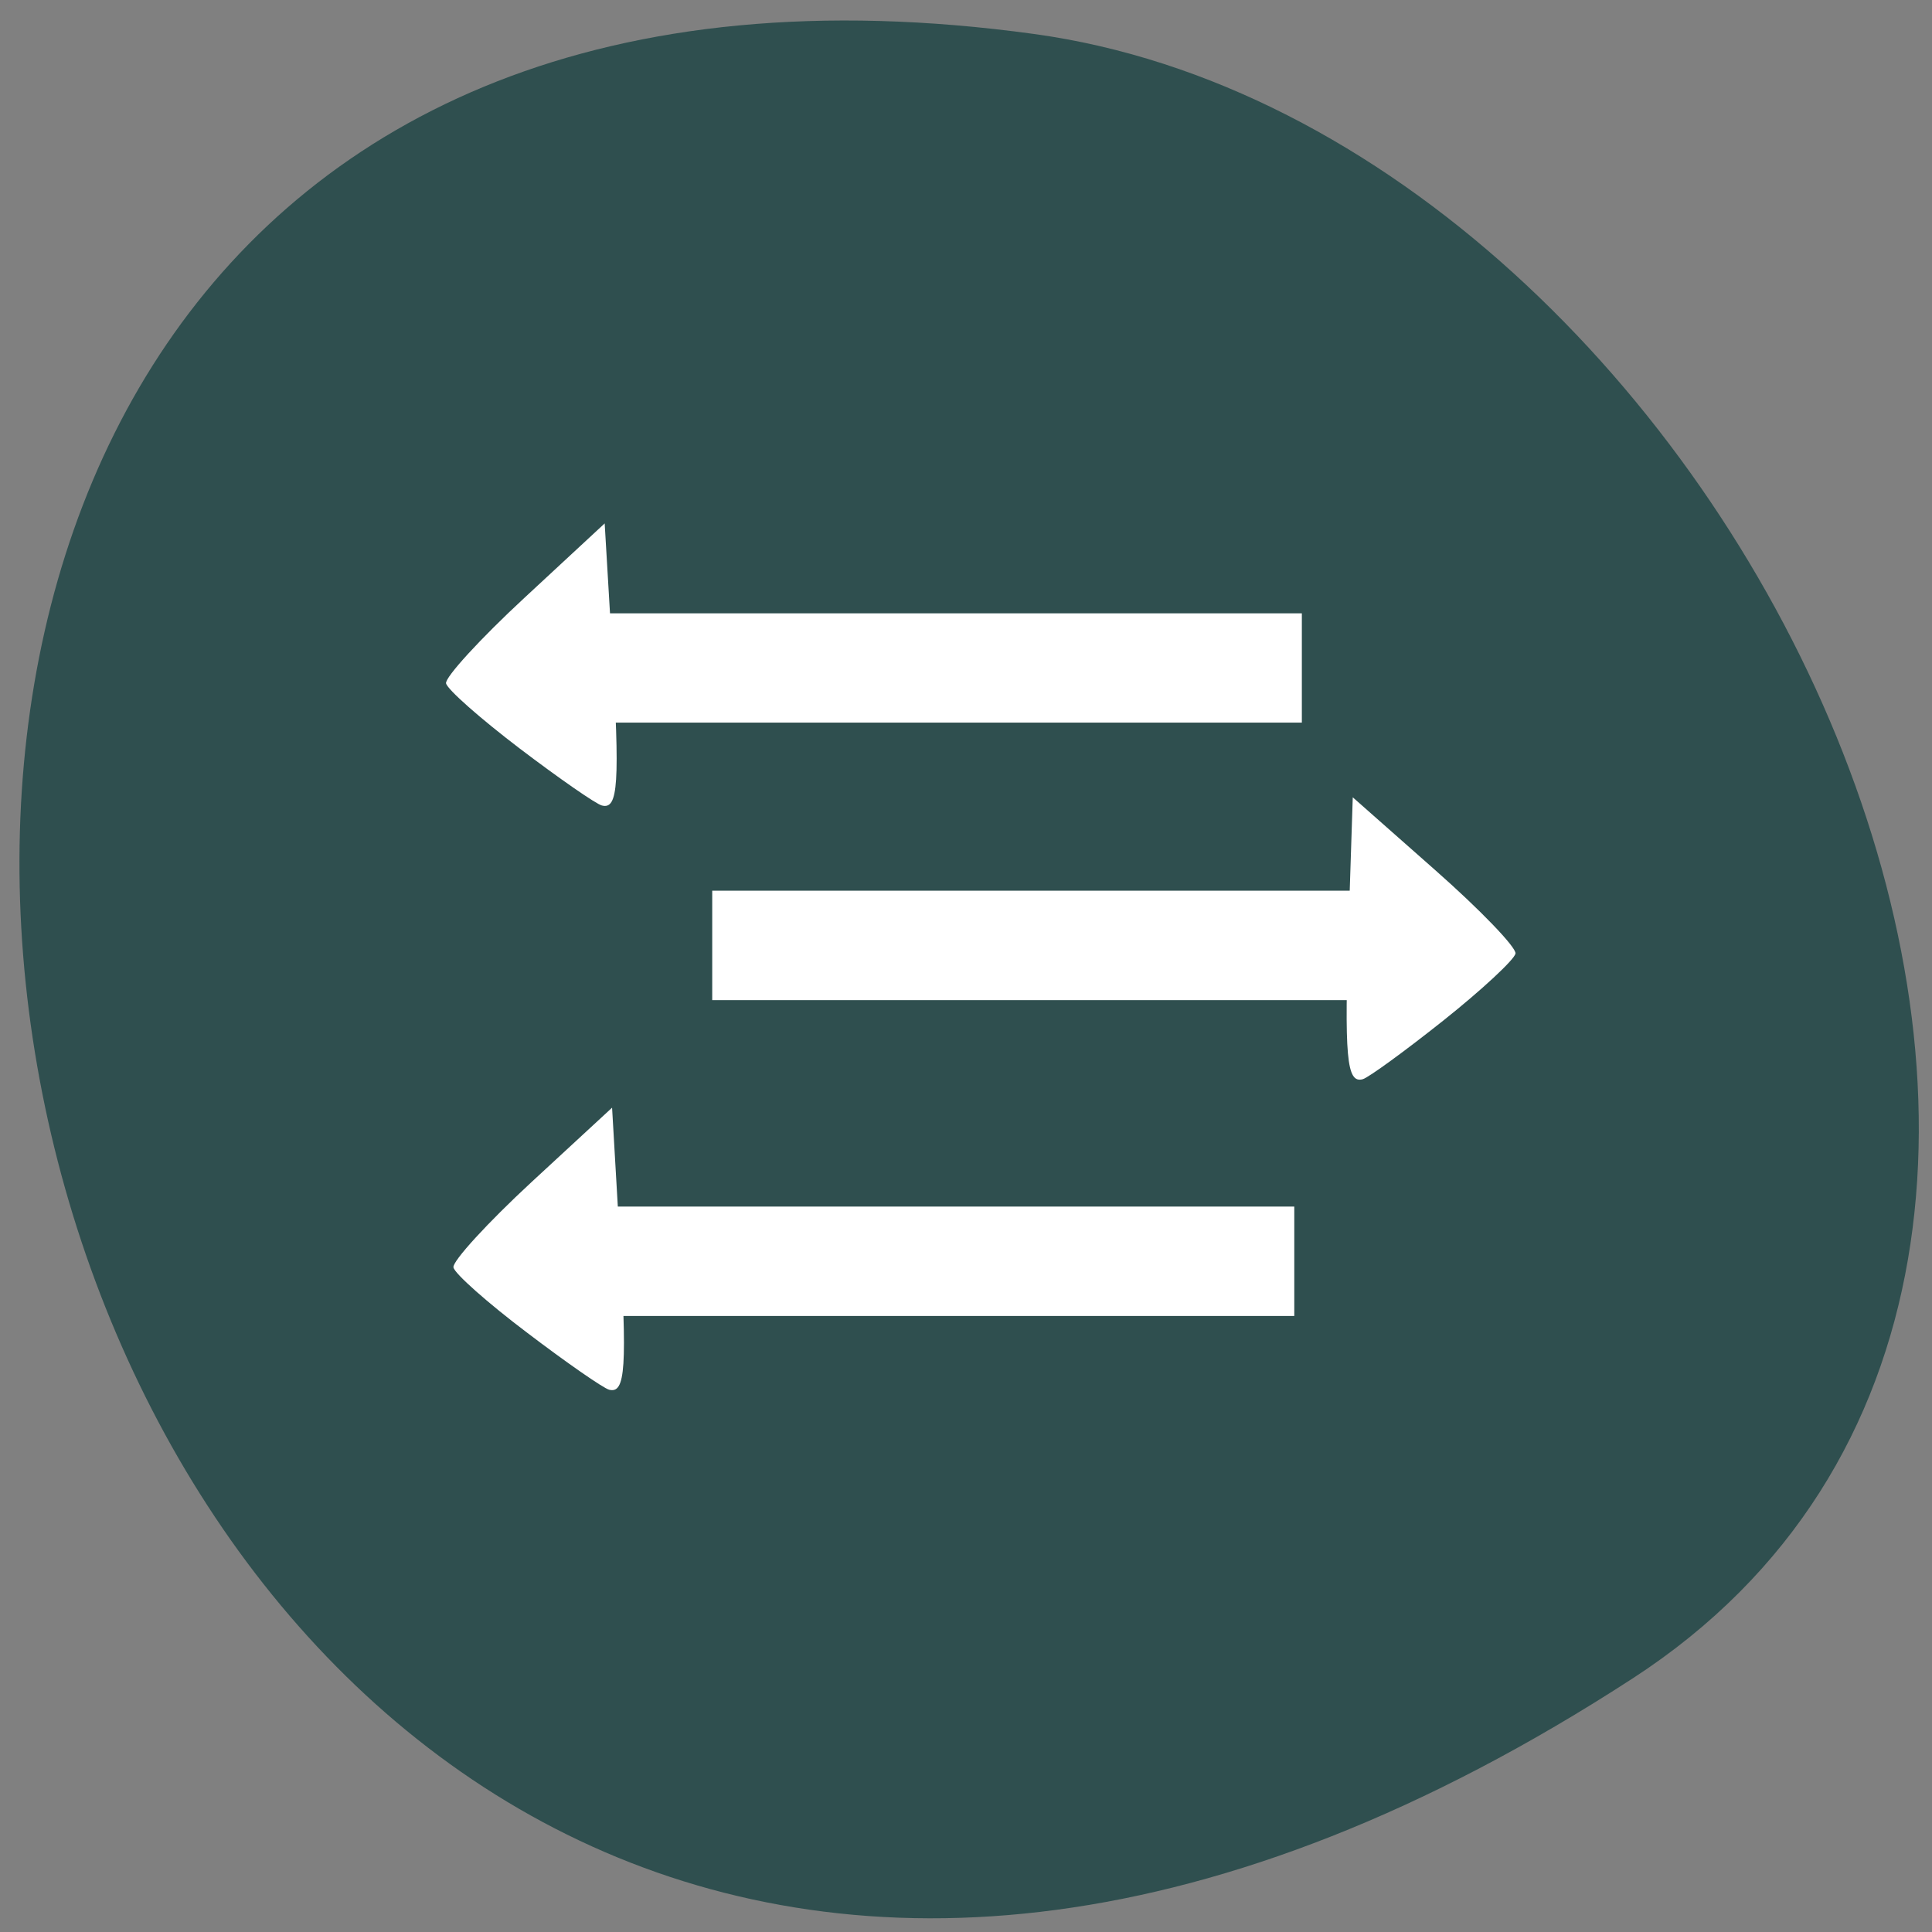 
<svg xmlns="http://www.w3.org/2000/svg" xmlns:xlink="http://www.w3.org/1999/xlink" width="48px" height="48px" viewBox="0 0 48 48" version="1.1">
<rect x="0" y="0" width="48" height="48" fill="#808080" stroke="none"/>
<g id="surface1">
<path style=" stroke:none;fill-rule:nonzero;fill:rgb(18.431%,30.98%,30.98%);fill-opacity:1;" d="M 40.57 41.695 C -0.973 68.688 -17.047 -5.027 25.688 0.844 C 43.117 3.238 56.465 31.375 40.57 41.695 Z M 40.57 41.695 "/>
<path style=" stroke:none;fill-rule:evenodd;fill:rgb(100%,100%,100%);fill-opacity:1;" d="M 17.695 22.129 L 35.406 22.129 L 35.406 24.848 L 17.695 24.848 Z M 17.695 22.129 "/>
<path style=" stroke:none;fill-rule:evenodd;fill:rgb(100%,100%,100%);fill-opacity:1;" d="M 14.445 29.977 L 32.156 29.977 L 32.156 32.695 L 14.445 32.695 Z M 14.445 29.977 "/>
<path style=" stroke:none;fill-rule:evenodd;fill:rgb(100%,100%,100%);fill-opacity:1;" d="M 13.094 33.109 C 12.117 32.371 11.293 31.641 11.266 31.488 C 11.234 31.34 12.109 30.383 13.207 29.367 L 15.207 27.52 L 15.387 30.621 C 15.586 33.98 15.543 34.633 15.133 34.527 C 14.988 34.488 14.07 33.852 13.094 33.109 Z M 13.094 33.109 "/>
<path style=" stroke:none;fill-rule:evenodd;fill:rgb(100%,100%,100%);fill-opacity:1;" d="M 35.863 25.352 C 36.82 24.59 37.625 23.84 37.652 23.691 C 37.676 23.539 36.777 22.605 35.652 21.613 L 33.609 19.809 L 33.508 22.914 C 33.395 26.277 33.453 26.926 33.859 26.812 C 34.004 26.77 34.906 26.113 35.863 25.352 Z M 35.863 25.352 "/>
<path style=" stroke:none;fill-rule:evenodd;fill:rgb(100%,100%,100%);fill-opacity:1;" d="M 14.633 15.238 L 32.344 15.238 L 32.344 17.953 L 14.633 17.953 Z M 14.633 15.238 "/>
<path style=" stroke:none;fill-rule:evenodd;fill:rgb(100%,100%,100%);fill-opacity:1;" d="M 12.914 18.598 C 11.938 17.855 11.113 17.129 11.082 16.977 C 11.055 16.828 11.93 15.871 13.027 14.855 L 15.023 13.004 L 15.207 16.109 C 15.402 19.469 15.363 20.121 14.953 20.012 C 14.809 19.977 13.891 19.34 12.914 18.598 Z M 12.914 18.598 "/>
</g>
</svg>
